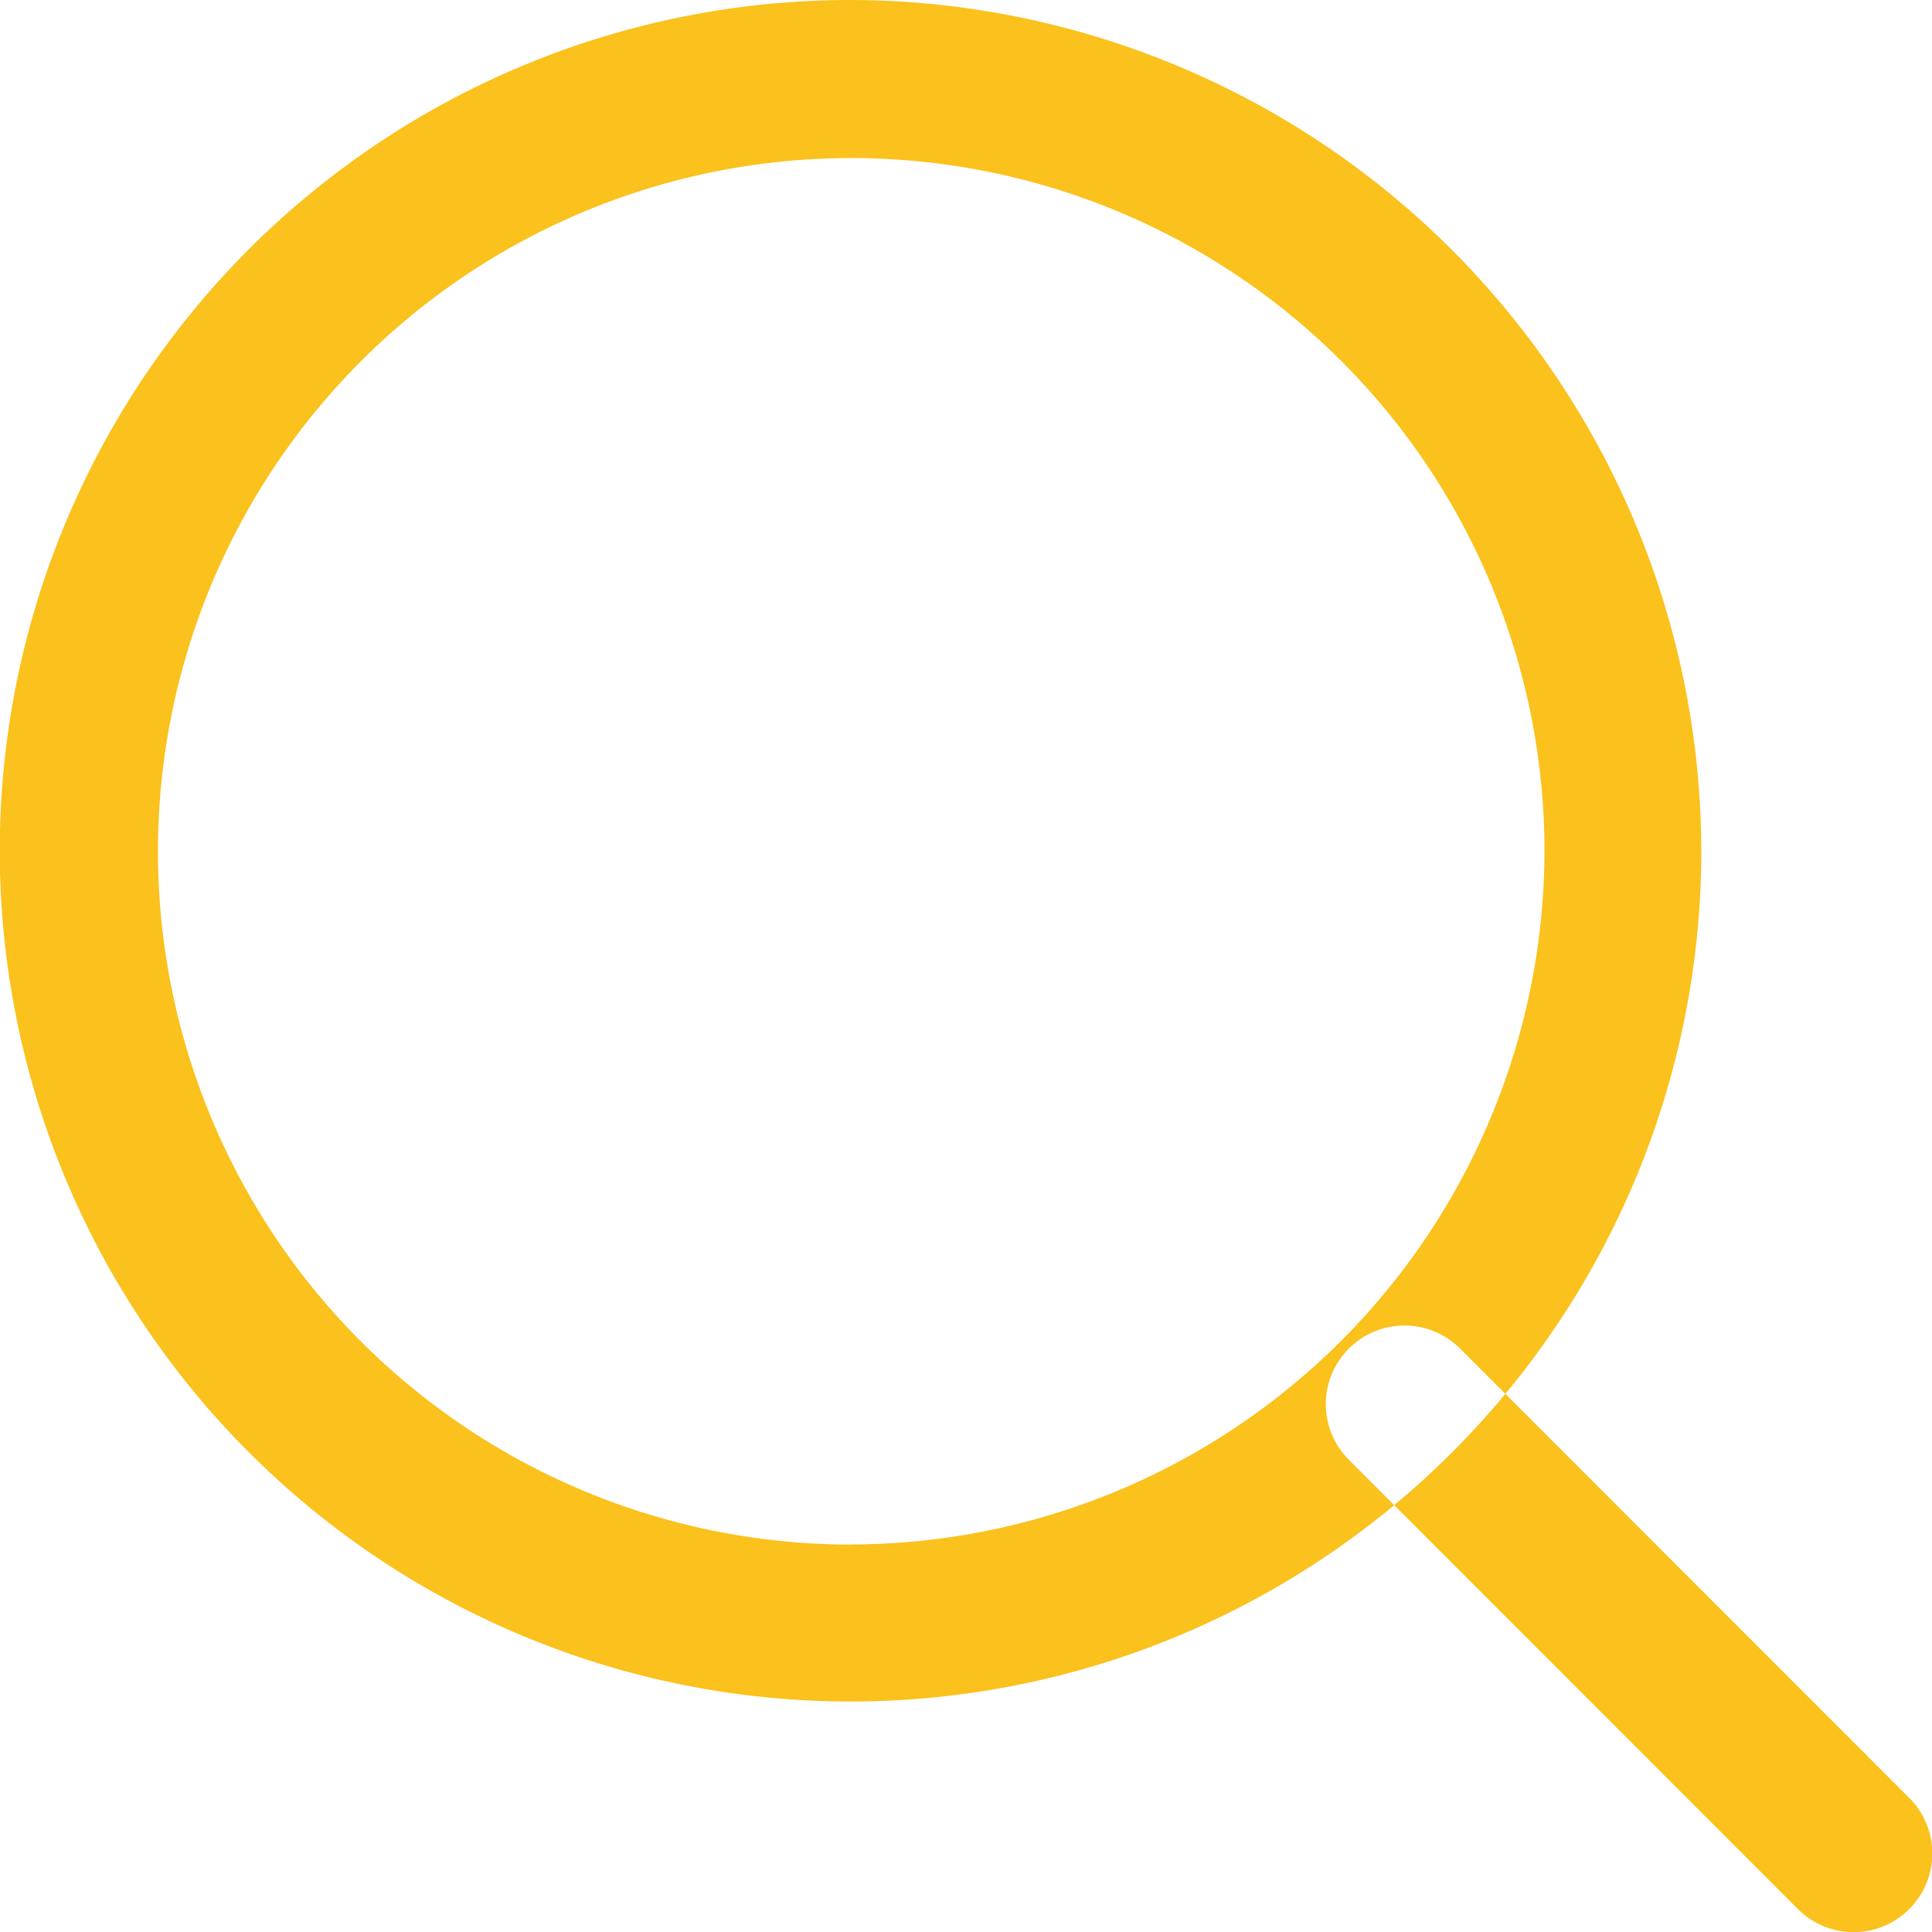 <svg xmlns="http://www.w3.org/2000/svg" width="17" height="17" viewBox="0 0 17 17" fill="#fbc11c">
  <defs>
    <style>
      .cls-1 {
        fill-rule: evenodd;
      }
    </style>
  </defs>
  <path id="Forma_1" data-name="Forma 1" class="cls-1" d="M1590.49,22a7.486,7.486,0,1,0,7.48,7.486A7.5,7.5,0,0,0,1590.49,22Zm0,13.591a6.1,6.1,0,1,1,6.1-6.1A6.113,6.113,0,0,1,1590.49,35.59Zm9.31,2.23-3.96-3.962a0.692,0.692,0,0,0-.98.977l3.96,3.962A0.692,0.692,0,0,0,1599.8,37.82Z" transform="translate(-1583 -22)"/>
</svg>

